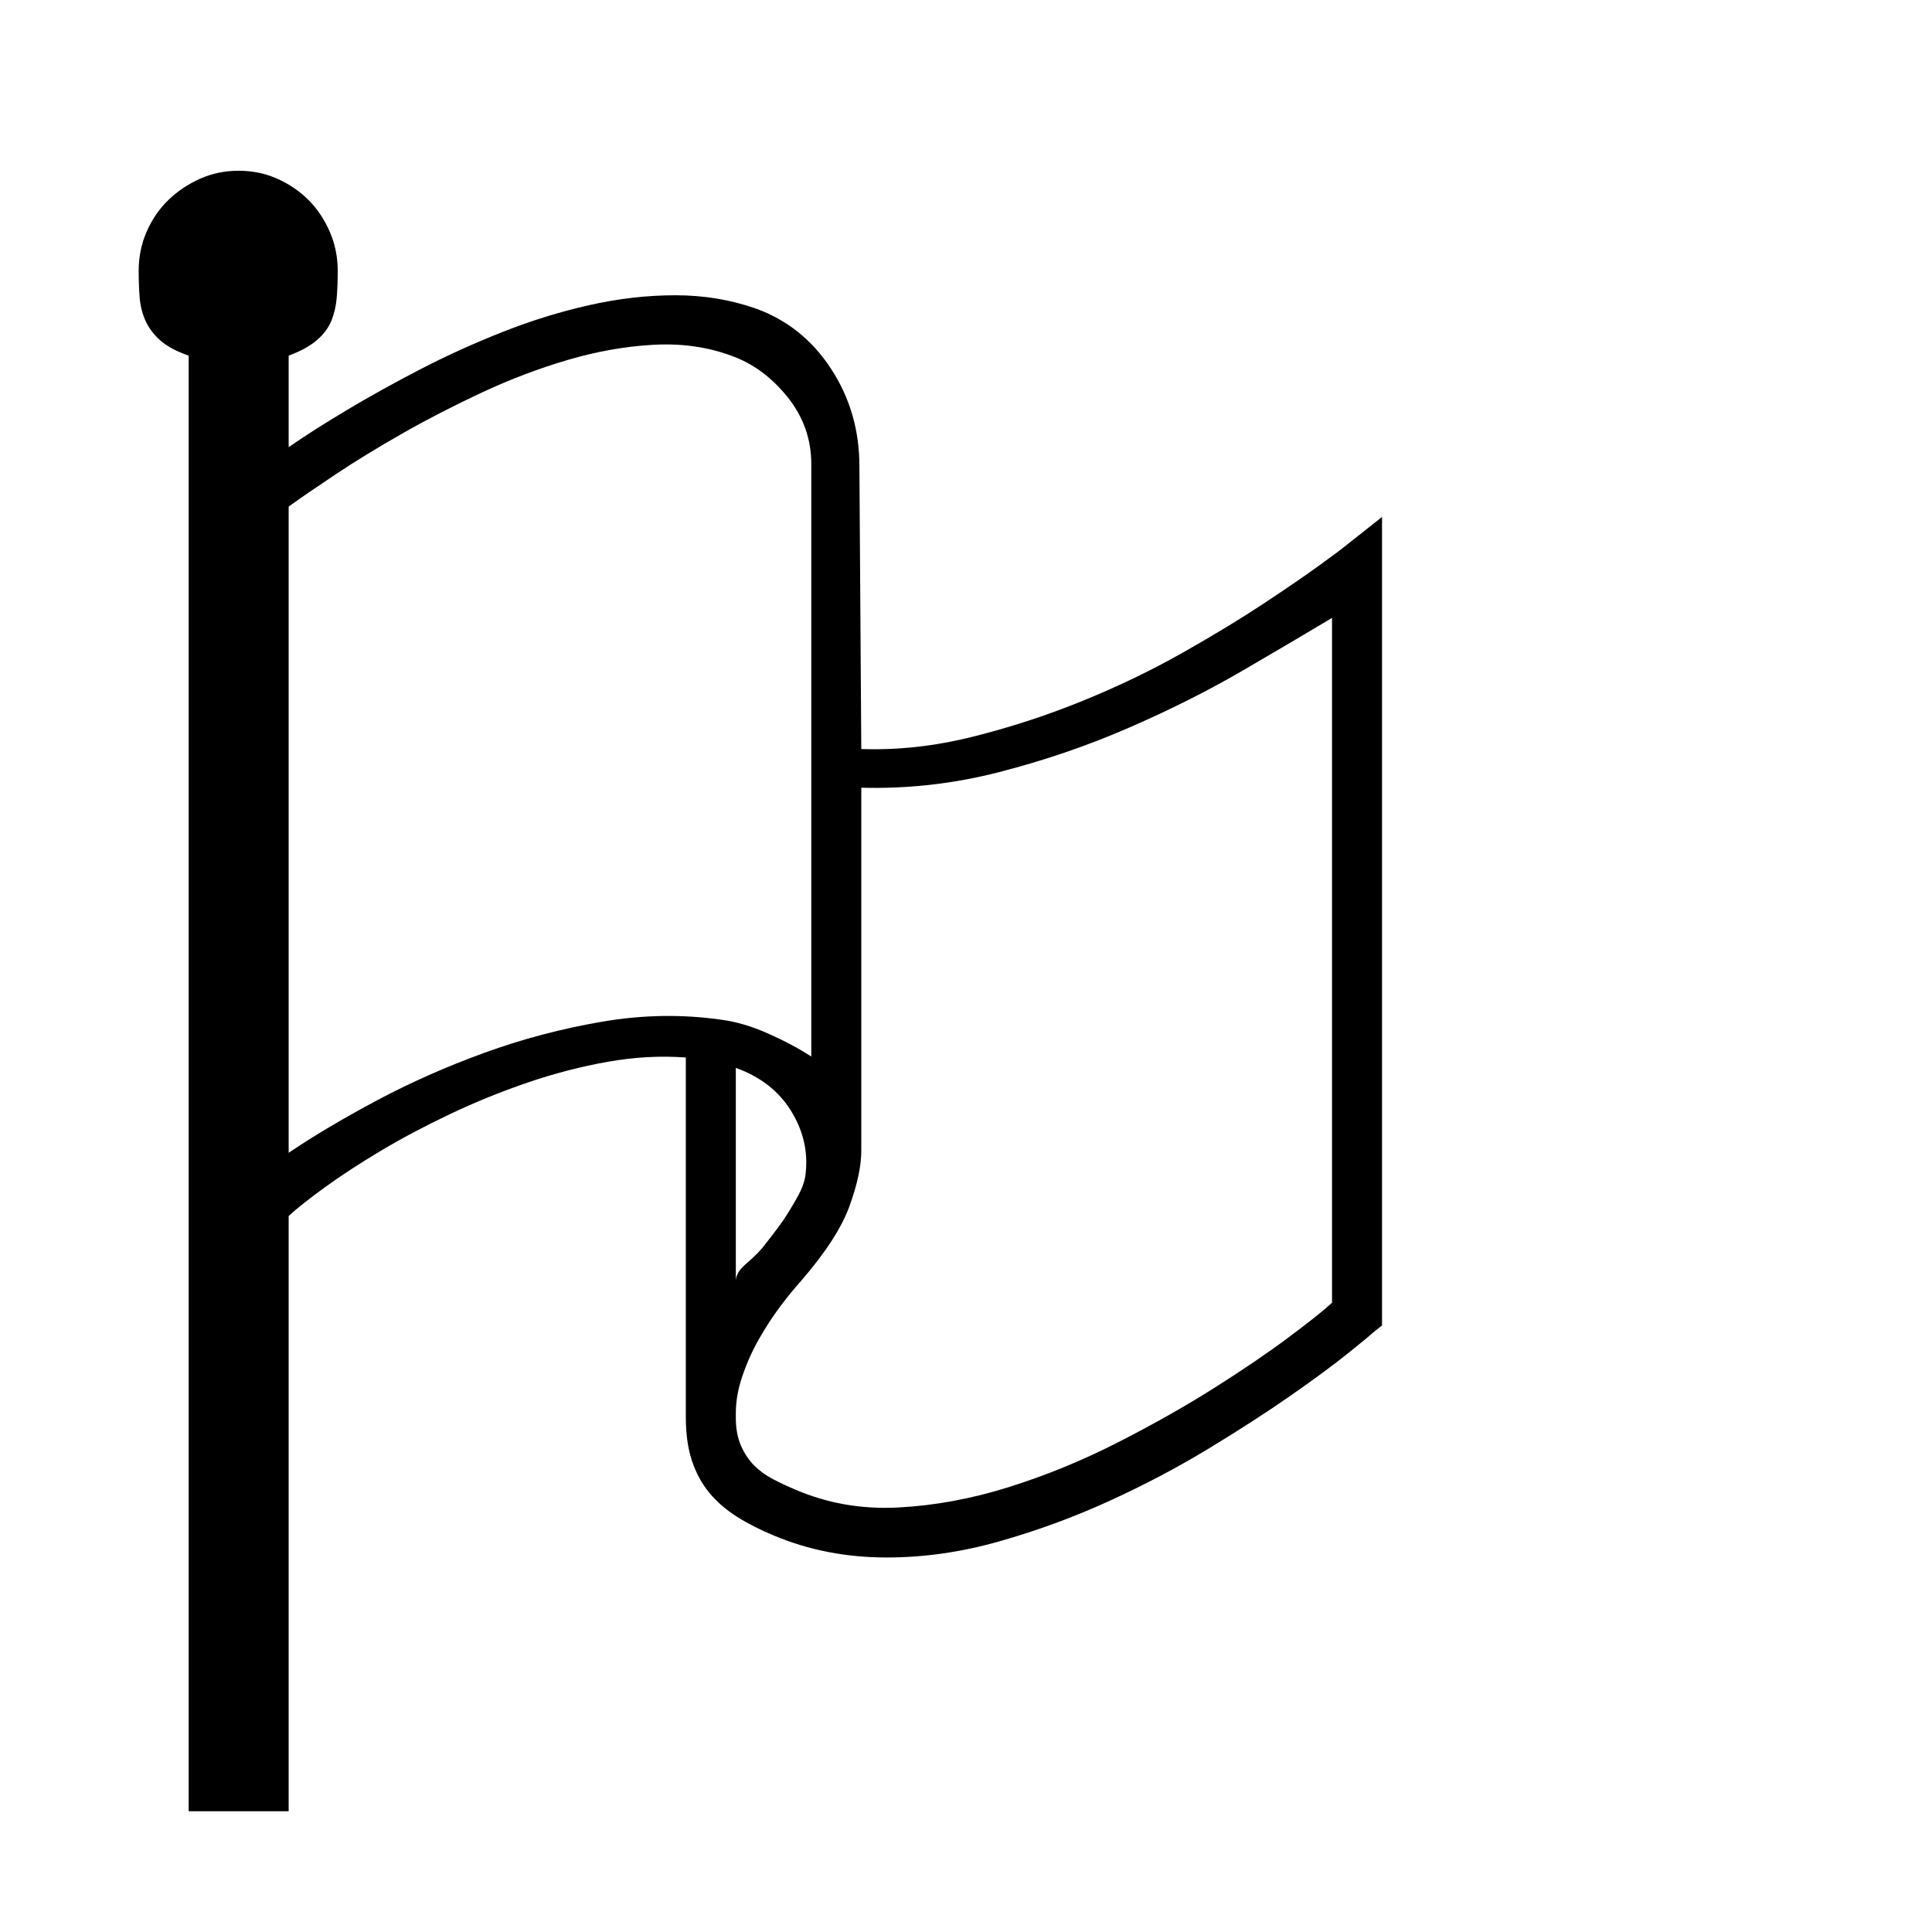<?xml version="1.0" standalone="no"?>
<!DOCTYPE svg PUBLIC "-//W3C//DTD SVG 1.1//EN" "http://www.w3.org/Graphics/SVG/1.1/DTD/svg11.dtd" >
<svg xmlns="http://www.w3.org/2000/svg" xmlns:xlink="http://www.w3.org/1999/xlink" version="1.1" viewBox="0 -410 2048 2048">
  <g transform="matrix(1 0 0 -1 0 1638)">
   <path fill="currentColor"
d="M1465 1500v-857l-10 -8q-3 -3 -26 -21.5t-61 -45t-87.5 -56.5t-105.5 -55.5t-116 -42.5t-119 -17q-64 0 -119 23q-22 9 -39.5 20t-29.5 25.5t-18.5 34t-6.5 46.5v381q-40 3 -82.5 -4.5t-85 -22t-82.5 -33.5t-73.5 -39t-59 -38.5t-38.5 -30.5v-631h-106v1543
q-20 7 -30.5 16.5t-15.5 21t-6 24.5t-1 28q0 22 8.5 41.5t23 33.5t33.5 22.5t41 8.5t41 -8.5t33 -22.5t22.5 -33.5t8.5 -41.5q0 -15 -1 -28t-5.5 -24.5t-15.5 -21t-30 -16.5v-97q26 18 62 39.5t77.5 43t87 39.5t92 28.5t91.5 10.5t85 -14q50 -18 80 -64t30 -103l2 -300
q58 -2 118 13t116.5 38t106 51t86.5 52.5t59 40.5t23 17zM306 826q40 27 93.5 55.5t114 50.5t125 33t126.5 2q23 -3 49 -14.5t46 -24.5v628q0 40 -25.5 71.5t-59.5 43.5q-38 14 -82.5 11.5t-90.5 -16t-91 -34.5t-84.5 -43.5t-71 -43.5t-49.5 -34v-685zM780 690q0 9 10.5 18
t17.5 17q12 15 22 29q8 12 15.5 25.5t8.5 24.5q4 35 -15.5 66.5t-58.5 45.5v-226zM1412 1393q-40 -24 -95 -56t-120.5 -60.5t-137.5 -47t-146 -16.5v-334v-51q0 -24 -12.5 -58.5t-51.5 -79.5q-10 -11 -22 -27t-22.5 -34.5t-17.5 -39t-7 -39.5v-5q0 -17 5.5 -29.5t14 -21
t20 -14.5t23.5 -11q51 -22 109 -19t117 21.5t115 47t102 57.5t79.5 54t46.5 37v726z" />
  </g>

</svg>
